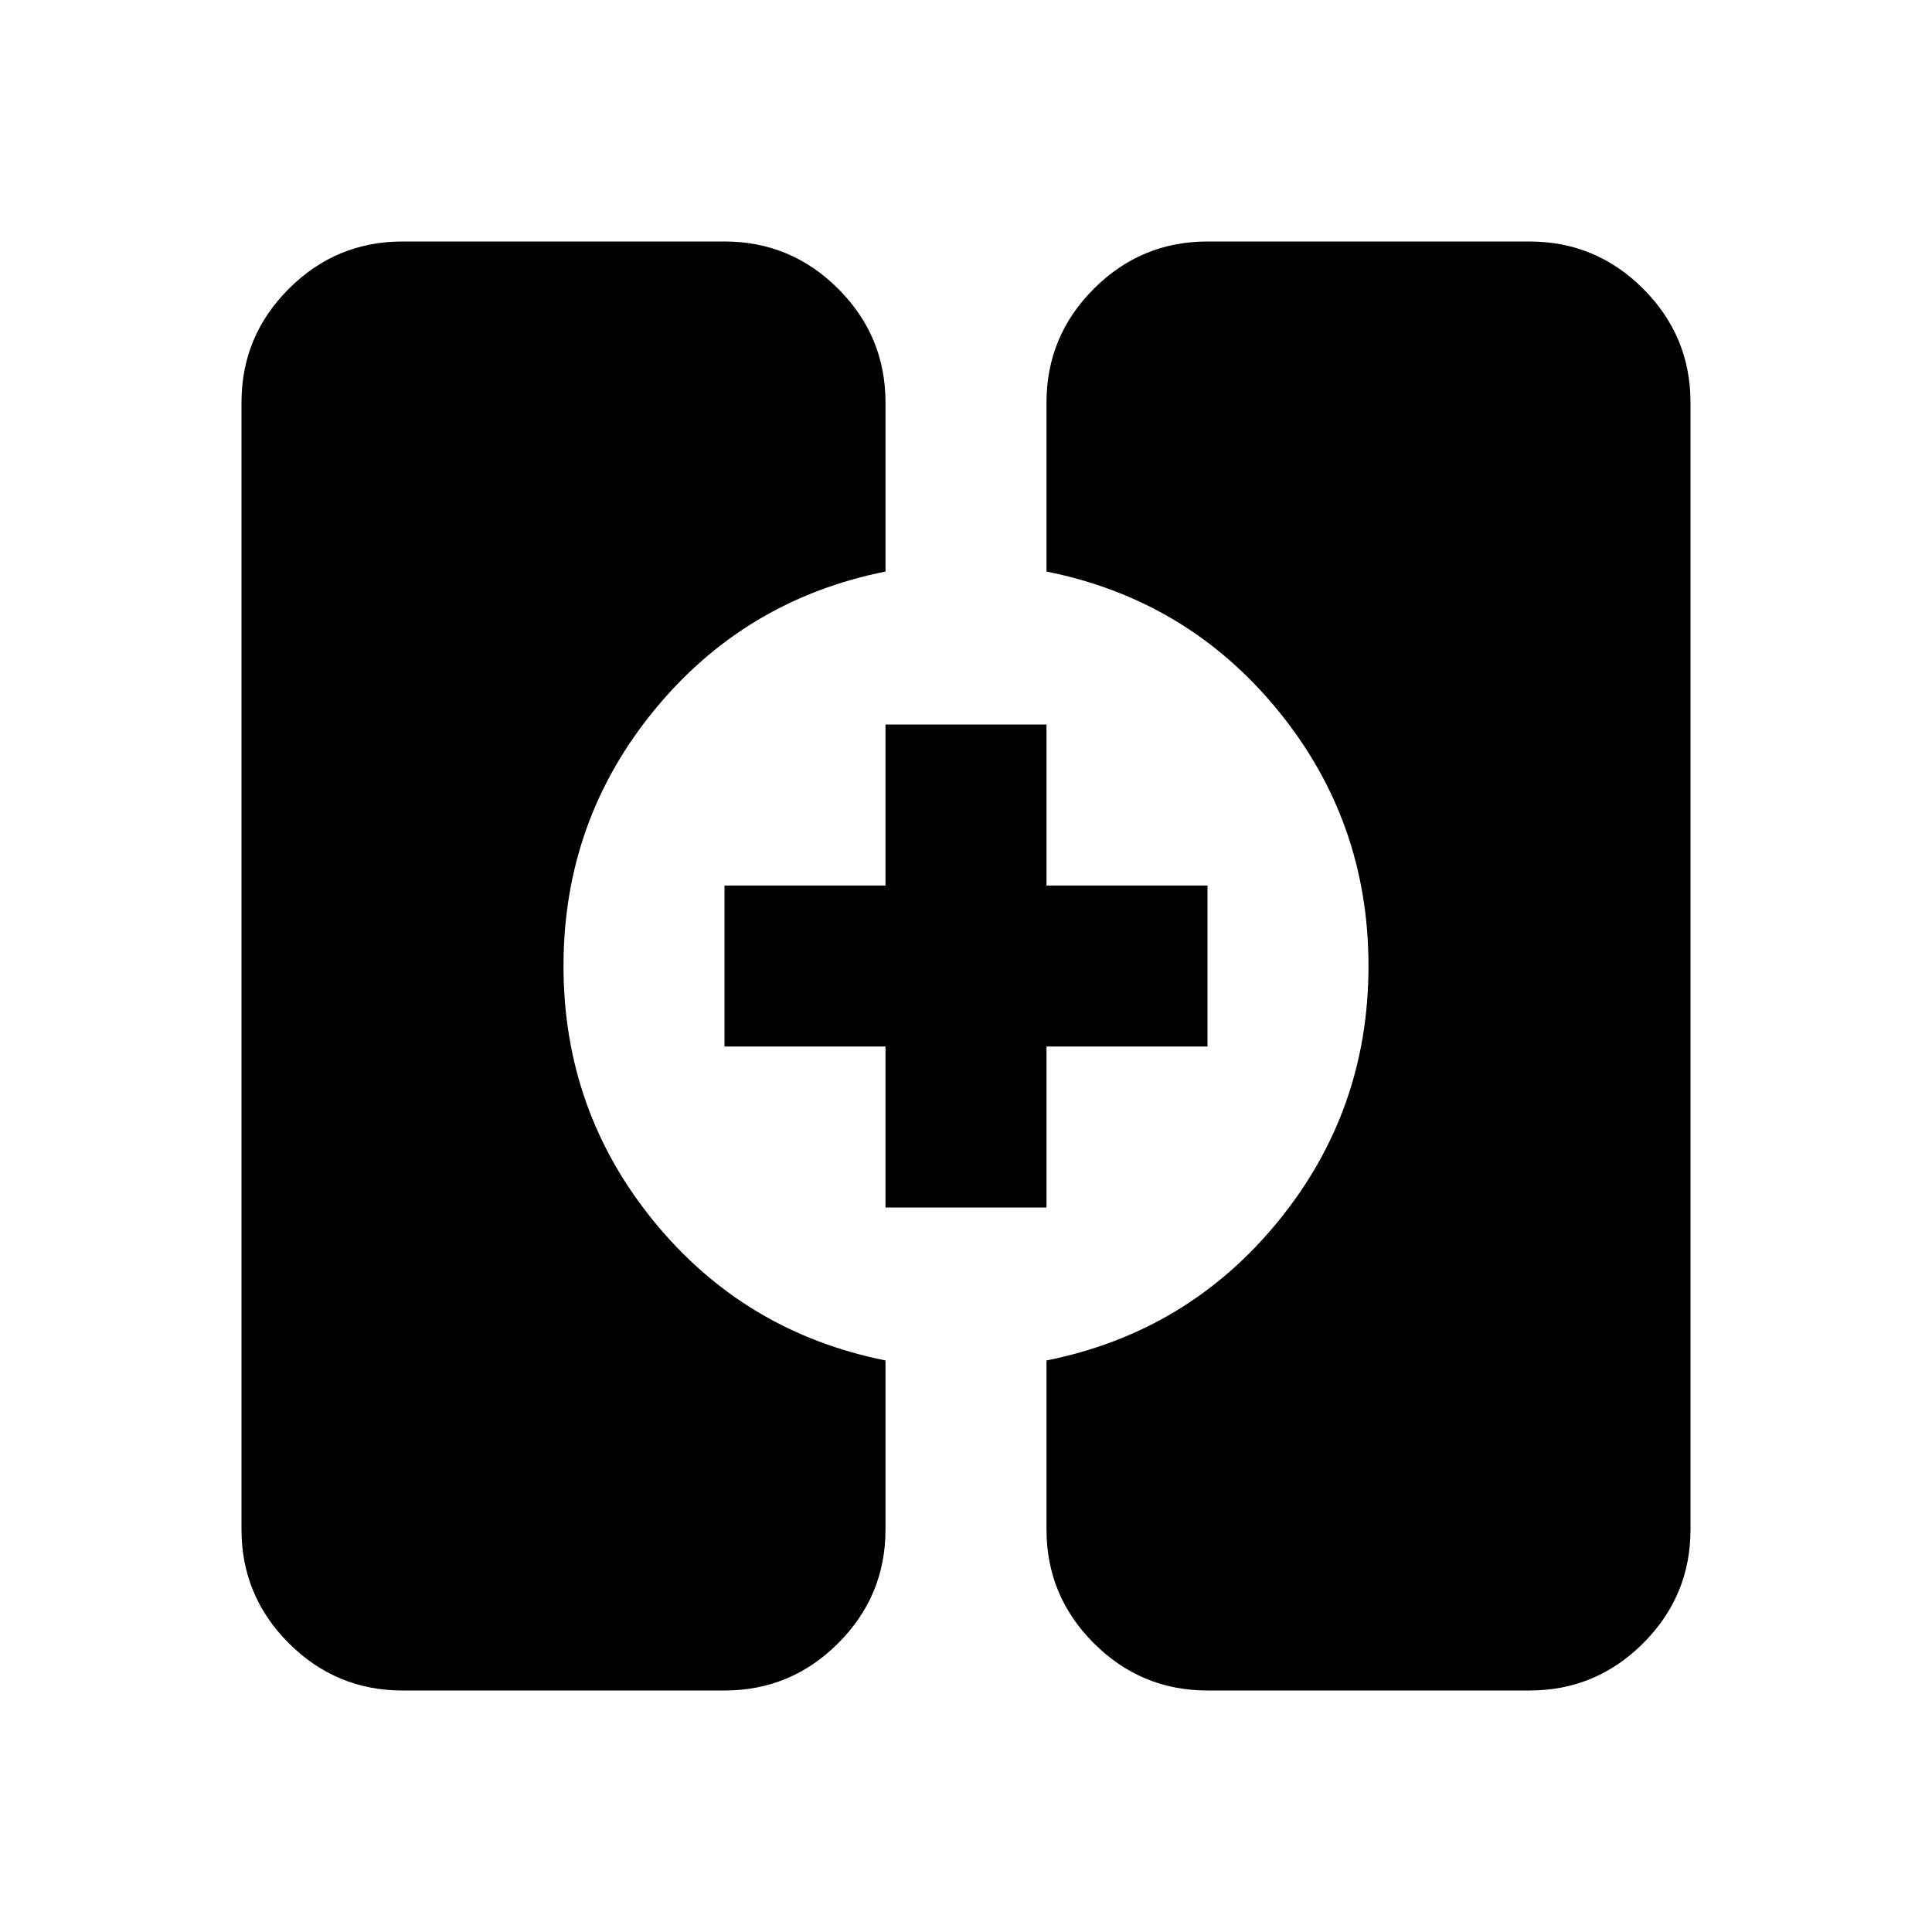 <svg xmlns="http://www.w3.org/2000/svg" height="24" viewBox="0 -960 960 960" width="24"><path d="M200-120q-33 0-56.5-23.5T120-200v-560q0-33 23.5-56.5T200-840h160q33 0 56.5 23.5T440-760v84q-70 14-115 69t-45 127q0 72 45 127t115 69v84q0 33-23.5 56.5T360-120H200Zm400 0q-33 0-56.5-23.5T520-200v-84q70-14 115-69t45-127q0-72-45-127t-115-69v-84q0-33 23.5-56.5T600-840h160q33 0 56.5 23.5T840-760v560q0 33-23.5 56.5T760-120H600ZM440-360v-80h-80v-80h80v-80h80v80h80v80h-80v80h-80Z"/></svg>